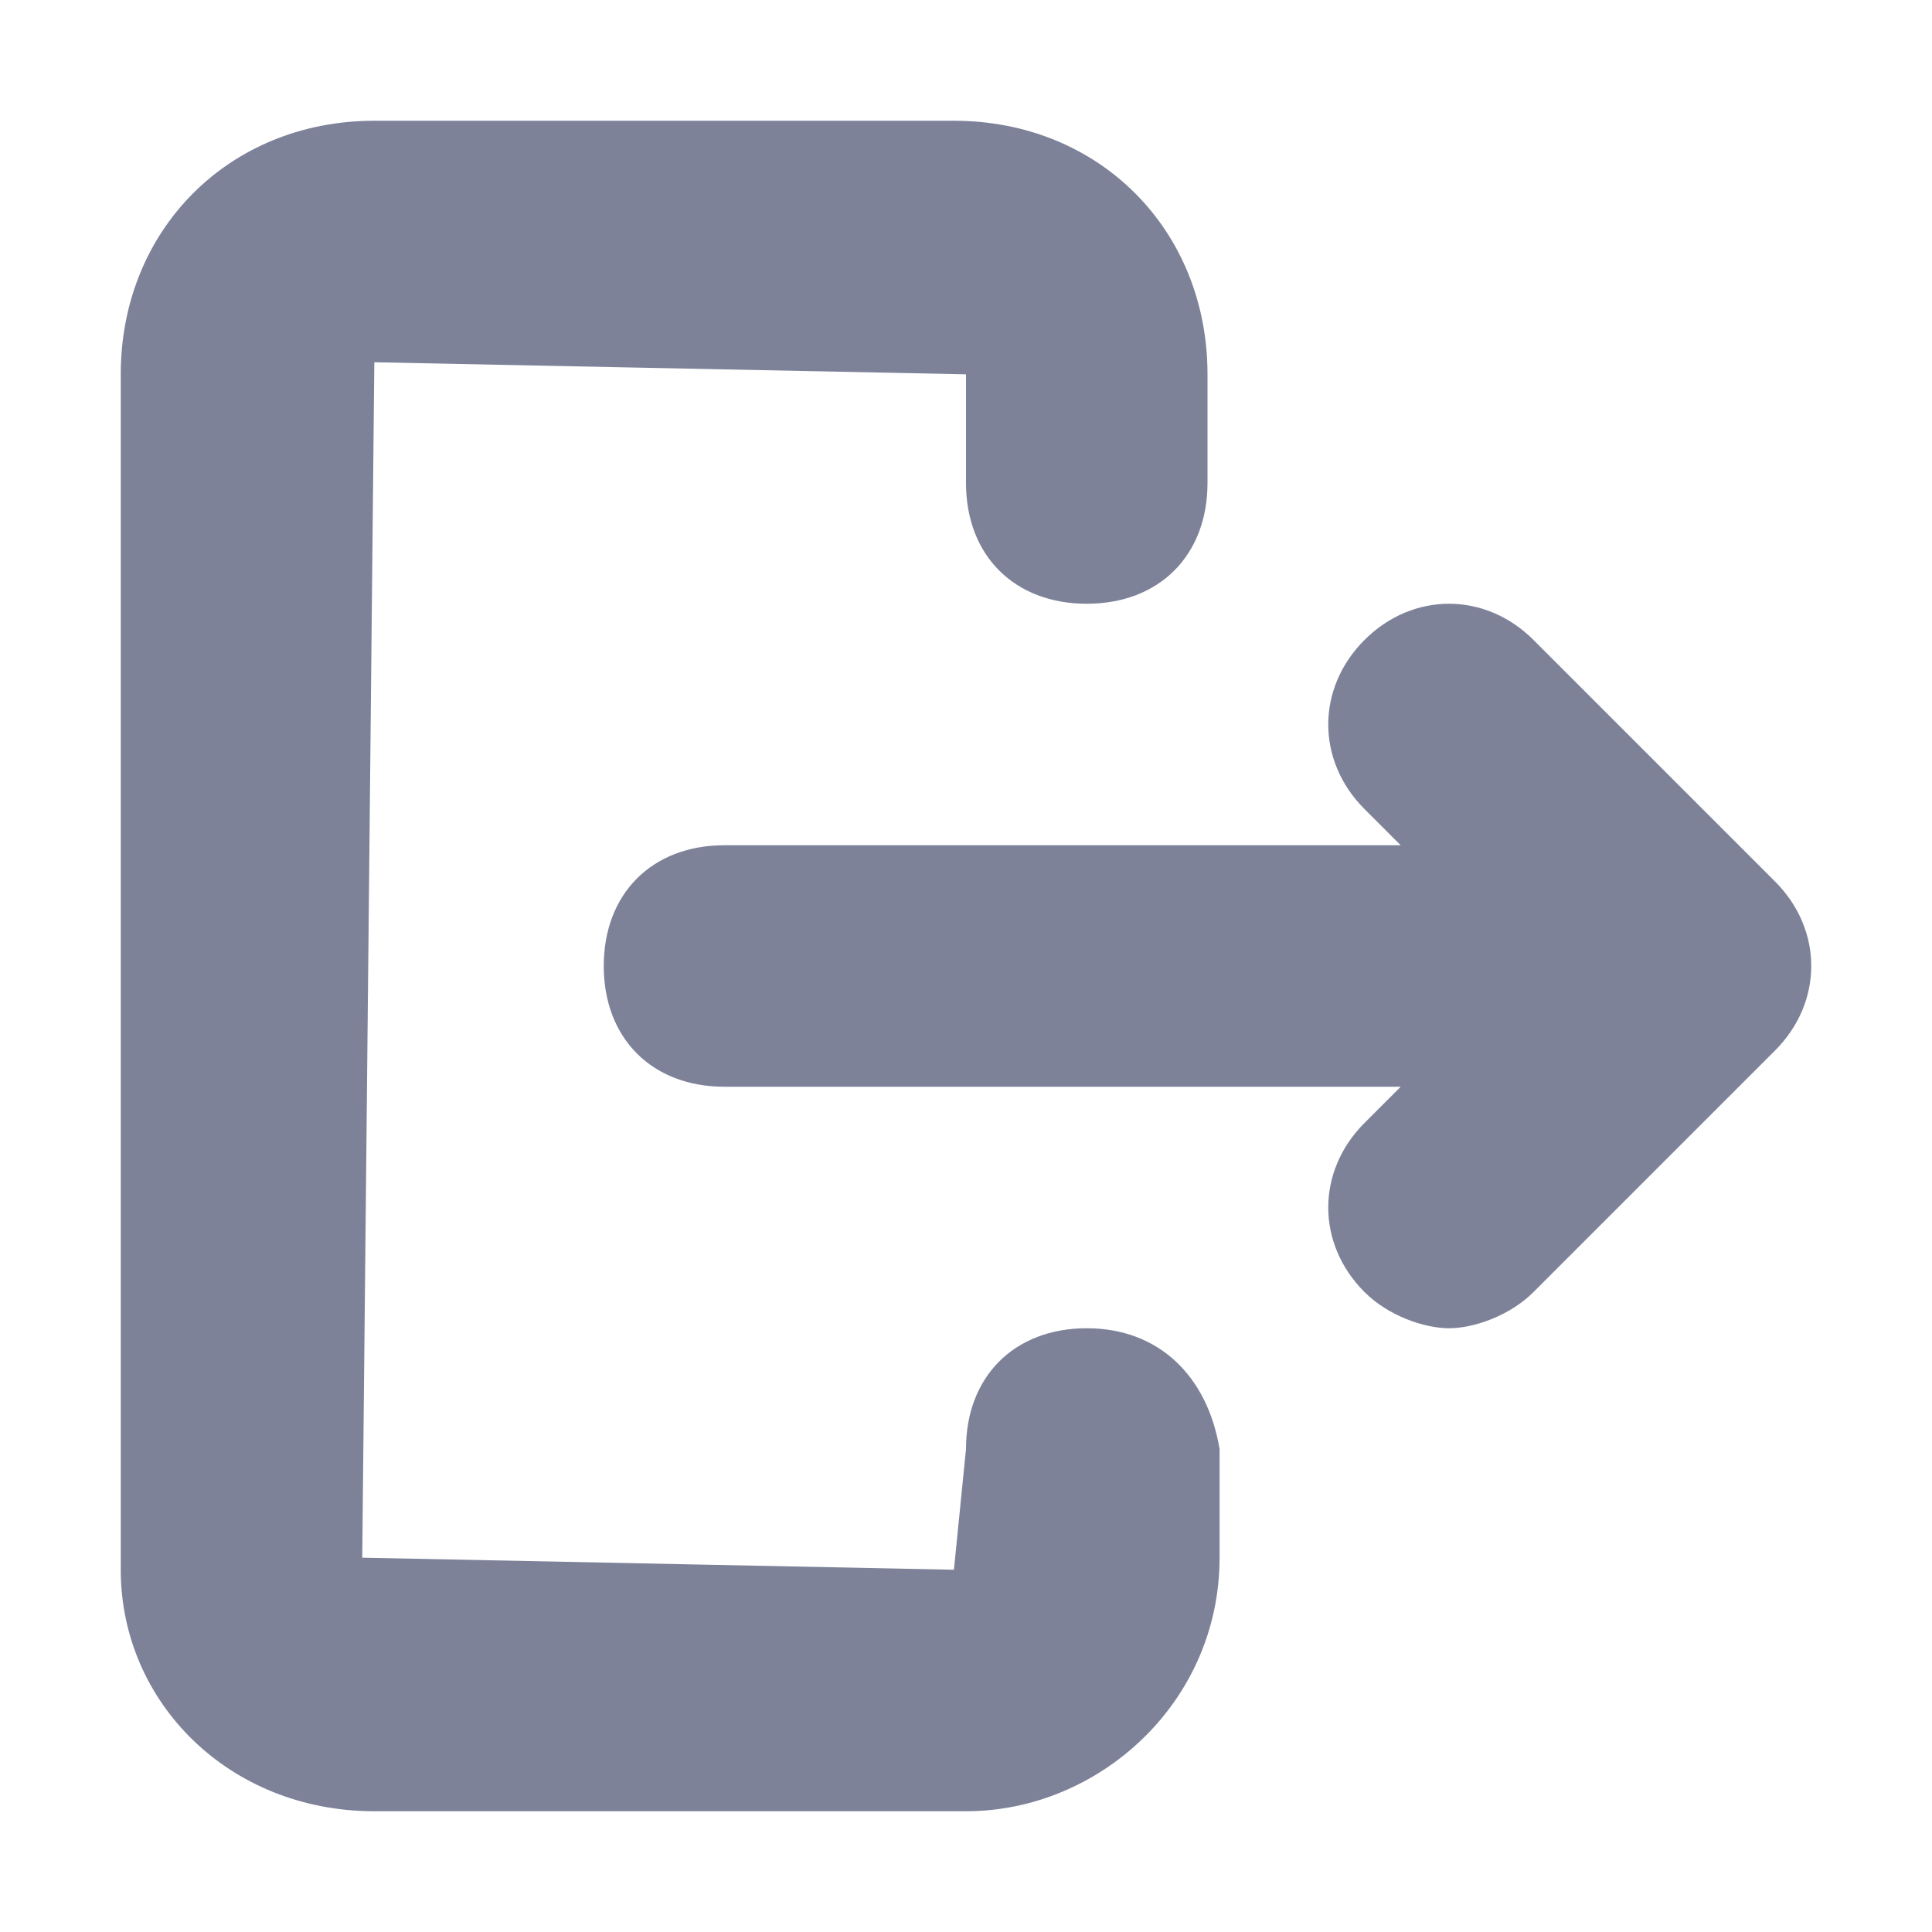 <?xml version="1.0" encoding="utf-8"?>
<!-- Generator: Adobe Illustrator 24.1.0, SVG Export Plug-In . SVG Version: 6.00 Build 0)  -->
<svg version="1.1" id="Layer_1" xmlns="http://www.w3.org/2000/svg" xmlns:xlink="http://www.w3.org/1999/xlink" x="0px" y="0px"
	 viewBox="0 0 16 16" enable-background="new 0 0 16 16" xml:space="preserve">
<g>
	<path fill="#7D8299" d="M9,11c-0.6,0-1,0.4-1,1l-0.1,1L3,12.9L3.1,3L8,3.1V4c0,0.6,0.4,1,1,1c0.6,0,1-0.4,1-1V3.1
		C10,1.9,9.1,1,7.9,1H3.1C1.9,1,1,1.9,1,3.1v9.9C1,14.1,1.9,15,3.1,15h4.9c1.1,0,2.1-0.9,2.1-2.1V12C10,11.4,9.6,11,9,11z"/>
	<path fill="#7D8299" d="M14.7,7.3l-2-2c-0.4-0.4-1-0.4-1.4,0s-0.4,1,0,1.4L11.6,7H6C5.4,7,5,7.4,5,8s0.4,1,1,1h5.6l-0.3,0.3
		c-0.4,0.4-0.4,1,0,1.4c0.2,0.2,0.5,0.3,0.7,0.3s0.5-0.1,0.7-0.3l2-2C15.1,8.3,15.1,7.7,14.7,7.3z"/>
</g>
</svg>
